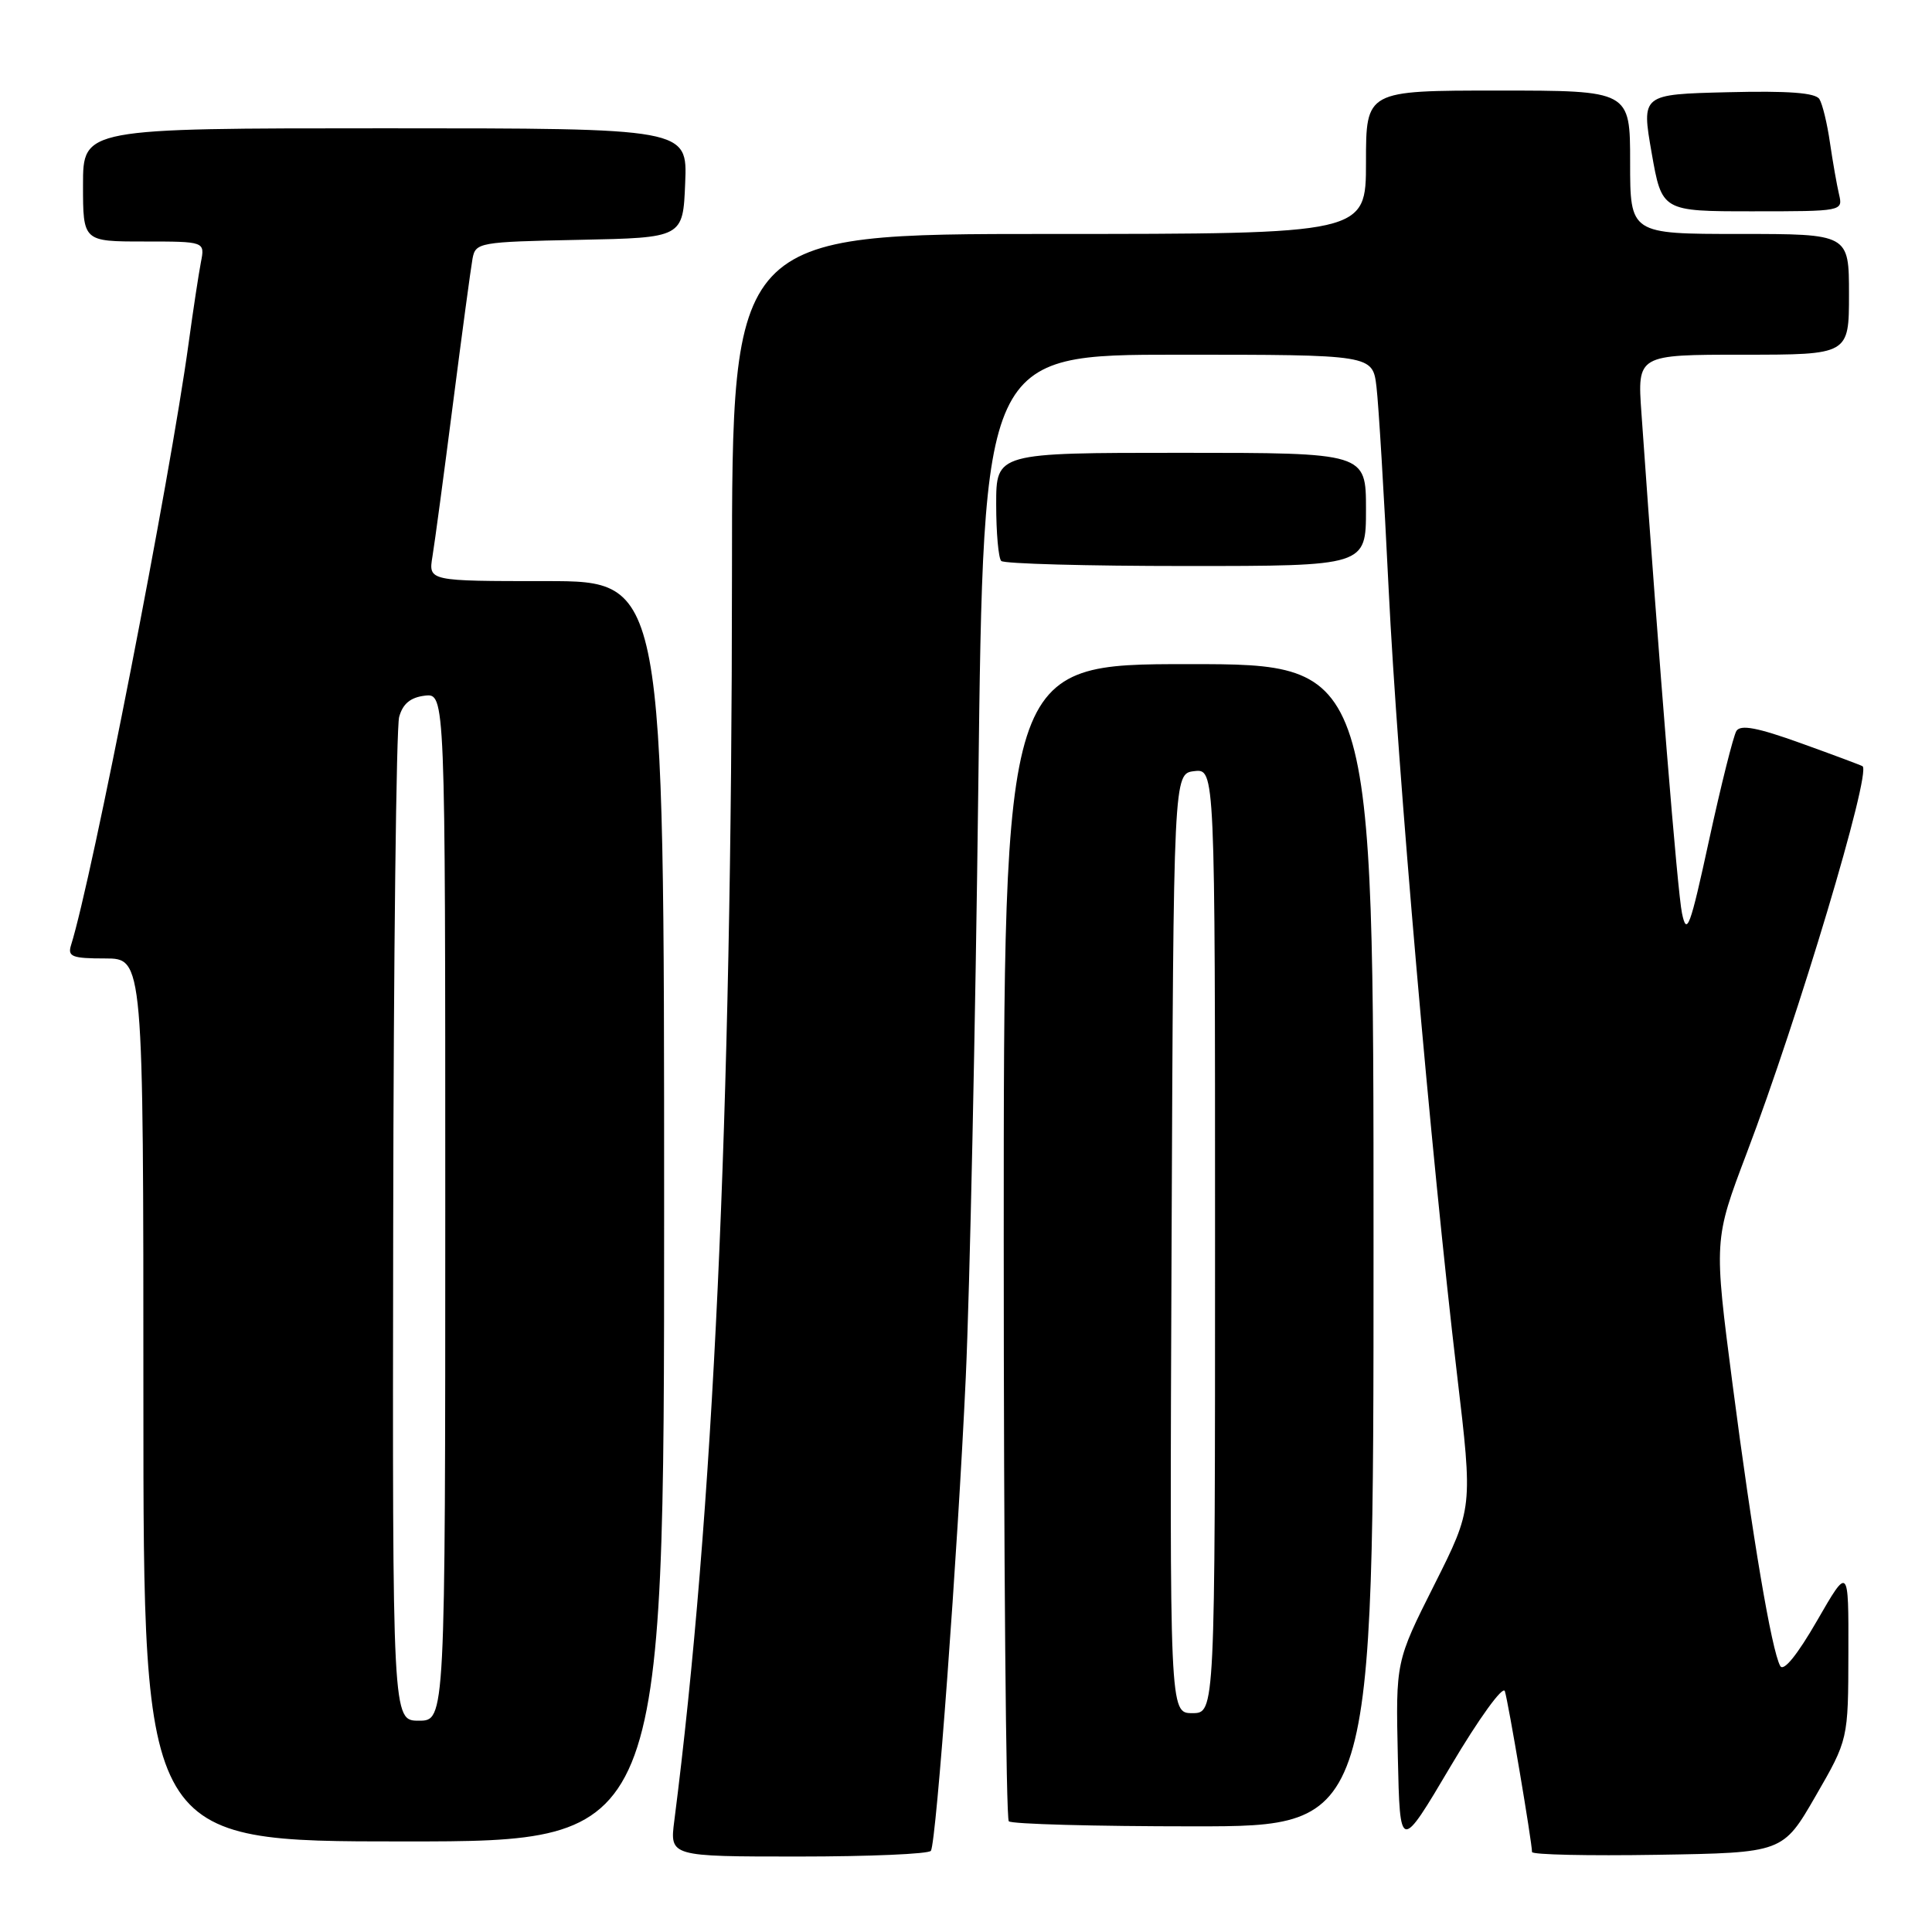 <?xml version="1.0" encoding="UTF-8" standalone="no"?>
<!DOCTYPE svg PUBLIC "-//W3C//DTD SVG 1.1//EN" "http://www.w3.org/Graphics/SVG/1.1/DTD/svg11.dtd" >
<svg xmlns="http://www.w3.org/2000/svg" xmlns:xlink="http://www.w3.org/1999/xlink" version="1.1" viewBox="0 0 256 256">
 <g >
 <path fill="currentColor"
d=" M 123.35 245.24 C 124.07 244.07 126.89 205.87 127.97 182.50 C 128.50 170.95 129.25 135.74 129.63 104.25 C 130.32 47.00 130.32 47.00 156.10 47.00 C 181.88 47.00 181.88 47.00 182.39 51.25 C 182.67 53.59 183.40 65.62 184.00 78.00 C 185.17 101.90 189.60 152.87 193.07 182.17 C 195.16 199.83 195.16 199.83 190.05 210.00 C 184.94 220.16 184.94 220.16 185.22 232.77 C 185.50 245.38 185.50 245.38 192.22 234.03 C 195.96 227.71 199.15 223.31 199.40 224.09 C 199.85 225.47 203.00 244.11 203.00 245.40 C 203.00 245.76 210.48 245.92 219.62 245.77 C 236.24 245.50 236.24 245.50 240.57 238.00 C 244.90 230.50 244.90 230.50 244.92 219.00 C 244.95 207.50 244.95 207.50 240.77 214.75 C 238.14 219.31 236.33 221.54 235.89 220.75 C 234.74 218.68 232.20 203.62 229.57 183.40 C 227.09 164.30 227.09 164.30 231.44 152.82 C 238.27 134.83 247.97 102.43 246.80 101.53 C 246.63 101.41 242.97 100.04 238.66 98.49 C 232.86 96.40 230.63 95.98 230.08 96.86 C 229.68 97.52 228.05 104.01 226.47 111.28 C 223.94 122.93 223.51 124.09 222.87 121.00 C 222.27 118.08 219.90 88.93 217.50 54.75 C 216.95 47.00 216.95 47.00 230.98 47.00 C 245.00 47.00 245.00 47.00 245.00 39.00 C 245.00 31.00 245.00 31.00 230.50 31.00 C 216.00 31.00 216.00 31.00 216.00 21.50 C 216.00 12.00 216.00 12.00 198.50 12.00 C 181.00 12.00 181.00 12.00 181.00 21.50 C 181.00 31.00 181.00 31.00 139.00 31.00 C 97.00 31.00 97.00 31.00 96.99 76.25 C 96.97 148.03 94.52 200.85 89.35 241.25 C 88.74 246.00 88.74 246.00 105.81 246.00 C 115.20 246.00 123.09 245.66 123.35 245.24 Z  M 88.00 160.50 C 88.00 77.00 88.00 77.00 72.39 77.00 C 56.77 77.00 56.77 77.00 57.30 73.75 C 57.60 71.96 58.82 62.85 60.02 53.50 C 61.22 44.15 62.39 35.50 62.61 34.28 C 63.01 32.13 63.46 32.05 76.76 31.78 C 90.50 31.50 90.50 31.50 90.79 24.25 C 91.09 17.00 91.09 17.00 51.04 17.00 C 11.00 17.00 11.00 17.00 11.00 24.50 C 11.00 32.00 11.00 32.00 19.08 32.00 C 27.16 32.00 27.16 32.00 26.62 34.75 C 26.33 36.26 25.59 41.10 24.99 45.50 C 22.53 63.48 12.21 116.34 9.41 125.25 C 8.94 126.76 9.56 127.00 13.93 127.00 C 19.00 127.00 19.00 127.00 19.00 185.50 C 19.00 244.00 19.00 244.00 53.50 244.00 C 88.00 244.00 88.00 244.00 88.00 160.50 Z  M 182.00 165.00 C 182.00 88.00 182.00 88.00 157.50 88.00 C 133.00 88.00 133.00 88.00 133.00 164.33 C 133.00 206.32 133.30 240.97 133.67 241.33 C 134.03 241.70 145.06 242.00 158.17 242.00 C 182.00 242.00 182.00 242.00 182.00 165.00 Z  M 181.00 67.50 C 181.00 60.00 181.00 60.00 156.50 60.00 C 132.00 60.00 132.00 60.00 132.00 66.83 C 132.00 70.59 132.30 73.97 132.67 74.33 C 133.03 74.70 144.06 75.00 157.17 75.00 C 181.00 75.00 181.00 75.00 181.00 67.50 Z  M 243.68 25.75 C 243.39 24.51 242.85 21.44 242.48 18.92 C 242.12 16.39 241.49 13.79 241.08 13.13 C 240.56 12.29 236.98 12.02 228.92 12.22 C 217.50 12.50 217.50 12.50 218.85 20.25 C 220.21 28.00 220.21 28.00 232.21 28.00 C 244.15 28.00 244.21 27.99 243.68 25.75 Z  M 52.10 162.75 C 52.15 126.86 52.51 96.38 52.89 95.00 C 53.37 93.25 54.39 92.41 56.29 92.18 C 59.00 91.87 59.00 91.87 59.00 159.93 C 59.00 228.00 59.00 228.00 55.50 228.00 C 52.00 228.00 52.00 228.00 52.10 162.75 Z  M 155.24 164.75 C 155.50 102.50 155.50 102.50 158.25 102.18 C 161.00 101.87 161.00 101.87 161.00 164.43 C 161.00 227.00 161.00 227.00 157.99 227.00 C 154.98 227.00 154.98 227.00 155.24 164.75 Z "/>
</g>
</svg>